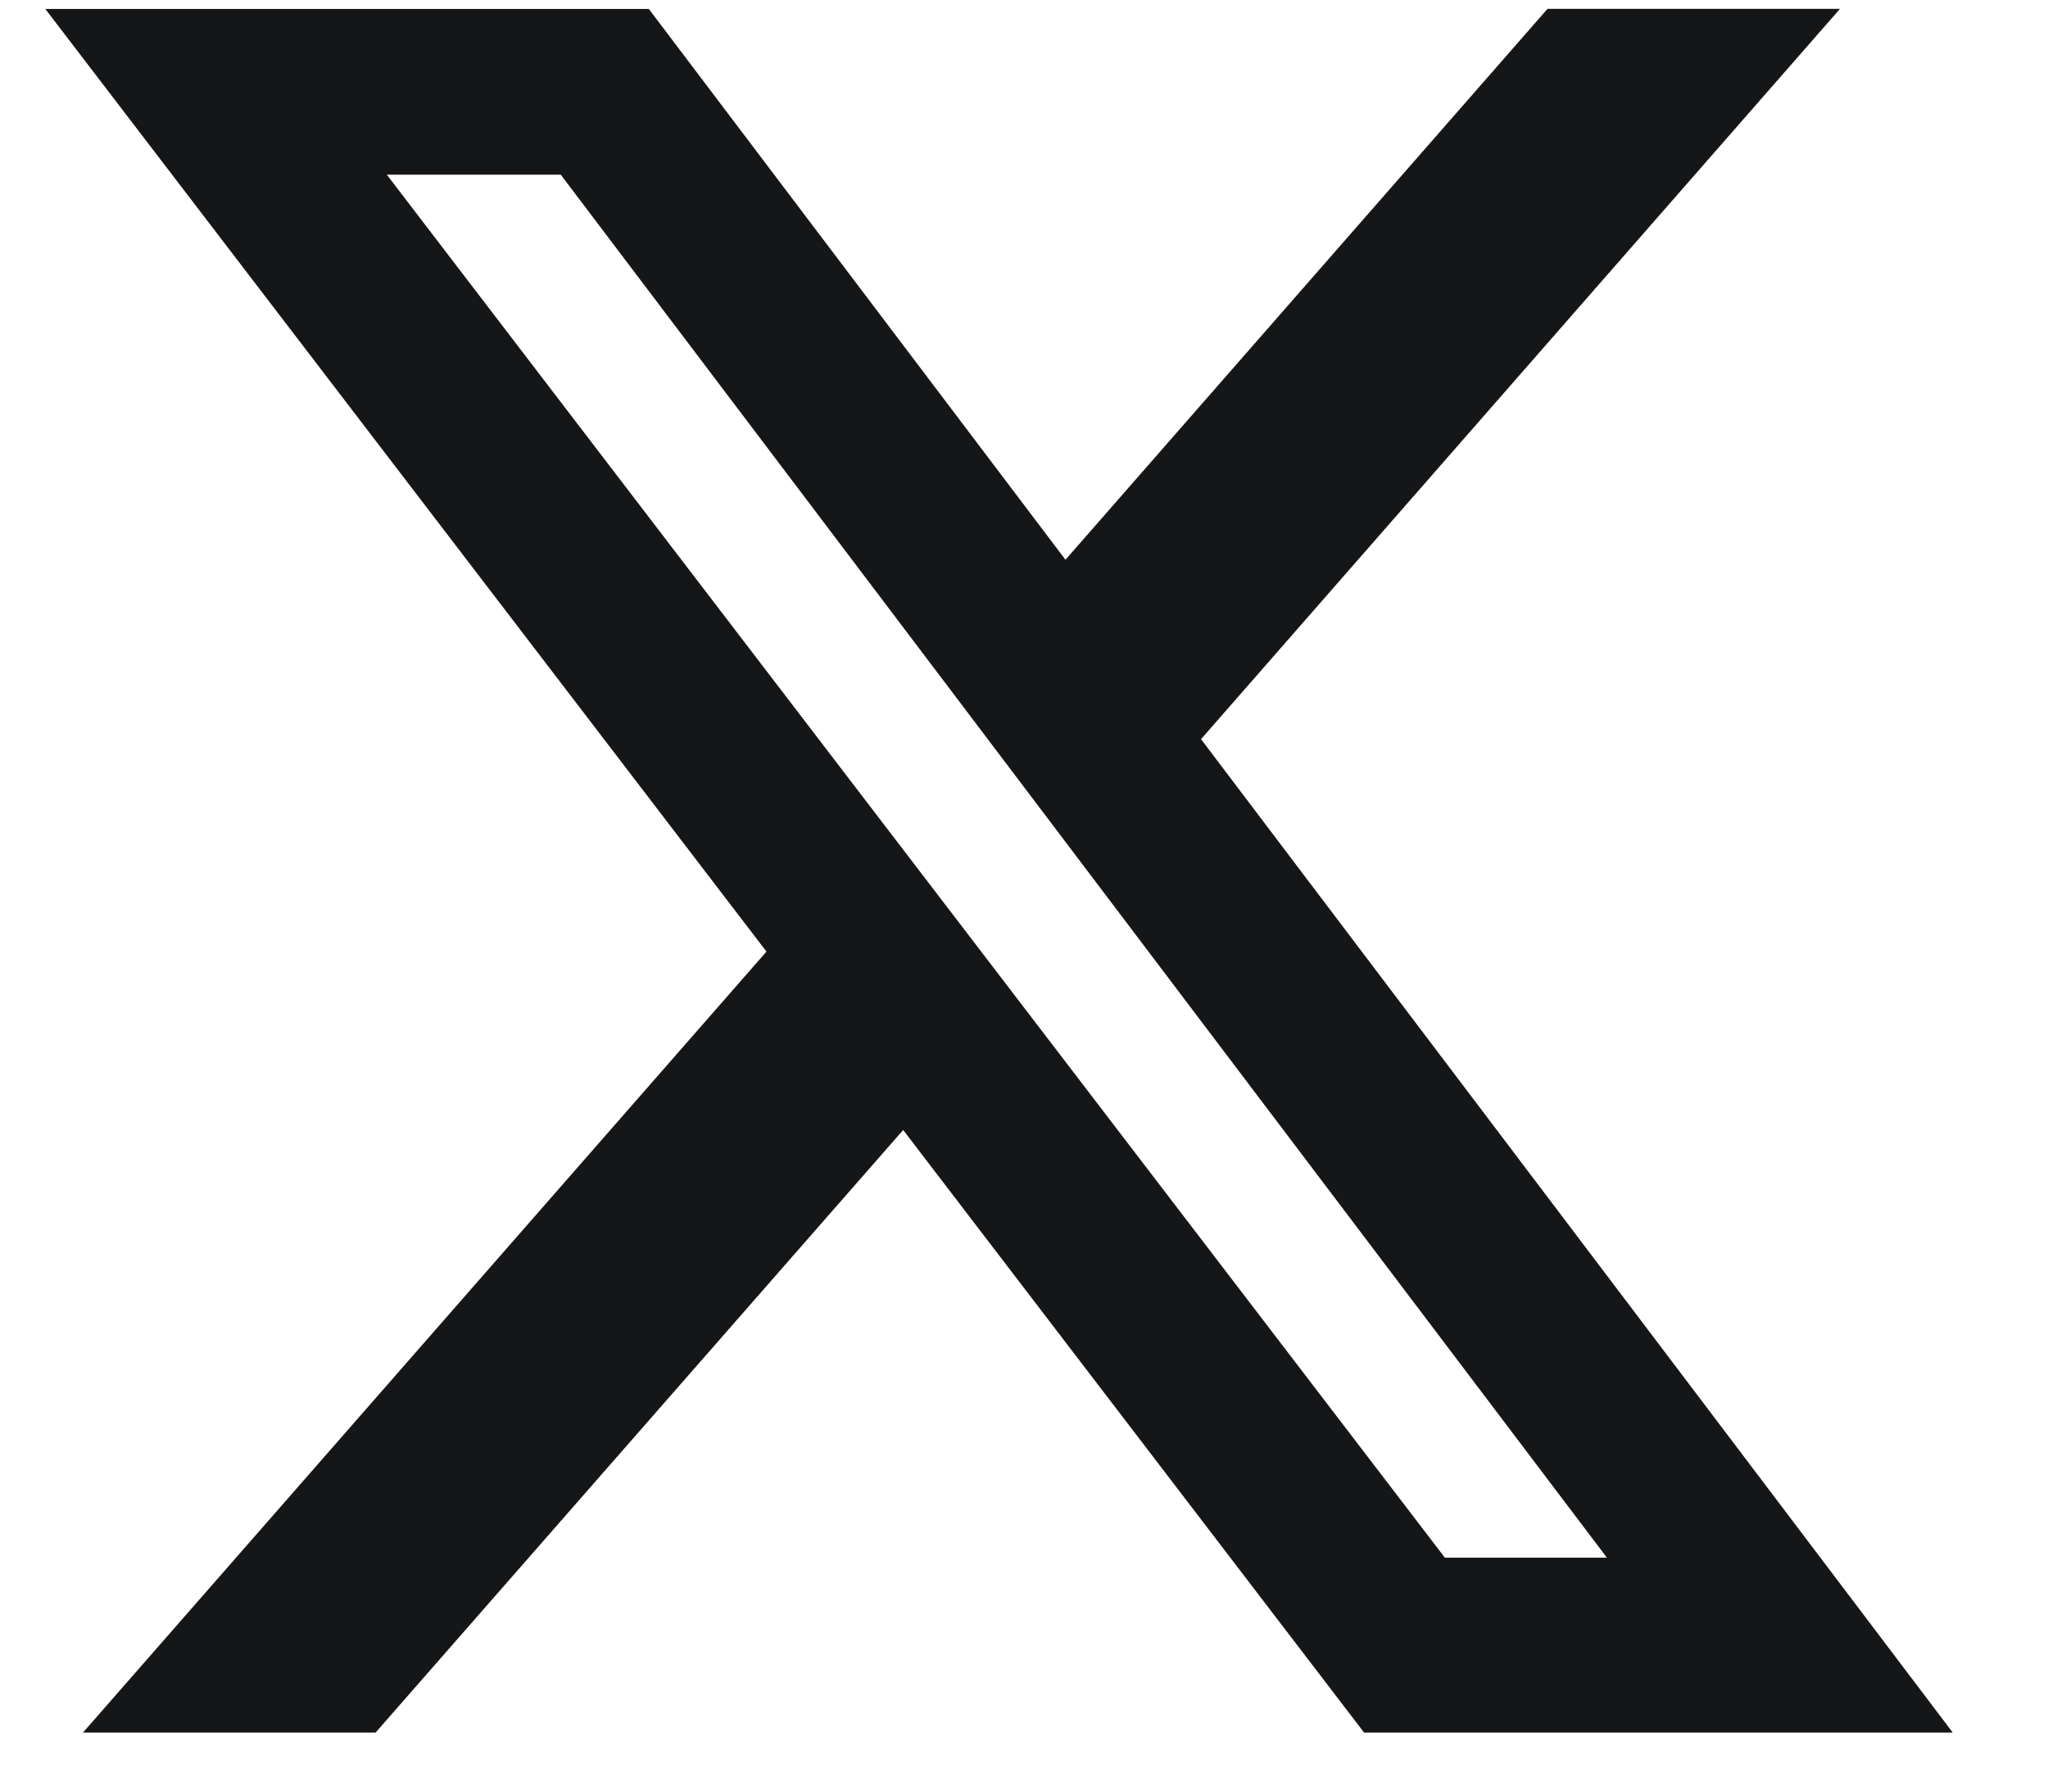<svg width="16" height="14" viewBox="0 0 16 14" fill="none" xmlns="http://www.w3.org/2000/svg">
<path d="M12.09 0.069H14.375L9.383 5.776L15.256 13.539H10.657L7.056 8.83L2.934 13.539H0.648L5.988 7.436L0.354 0.07H5.069L8.324 4.374L12.09 0.069ZM11.288 12.172H12.554L4.381 1.365H3.022L11.288 12.172Z" fill="#151618"/>
</svg>
